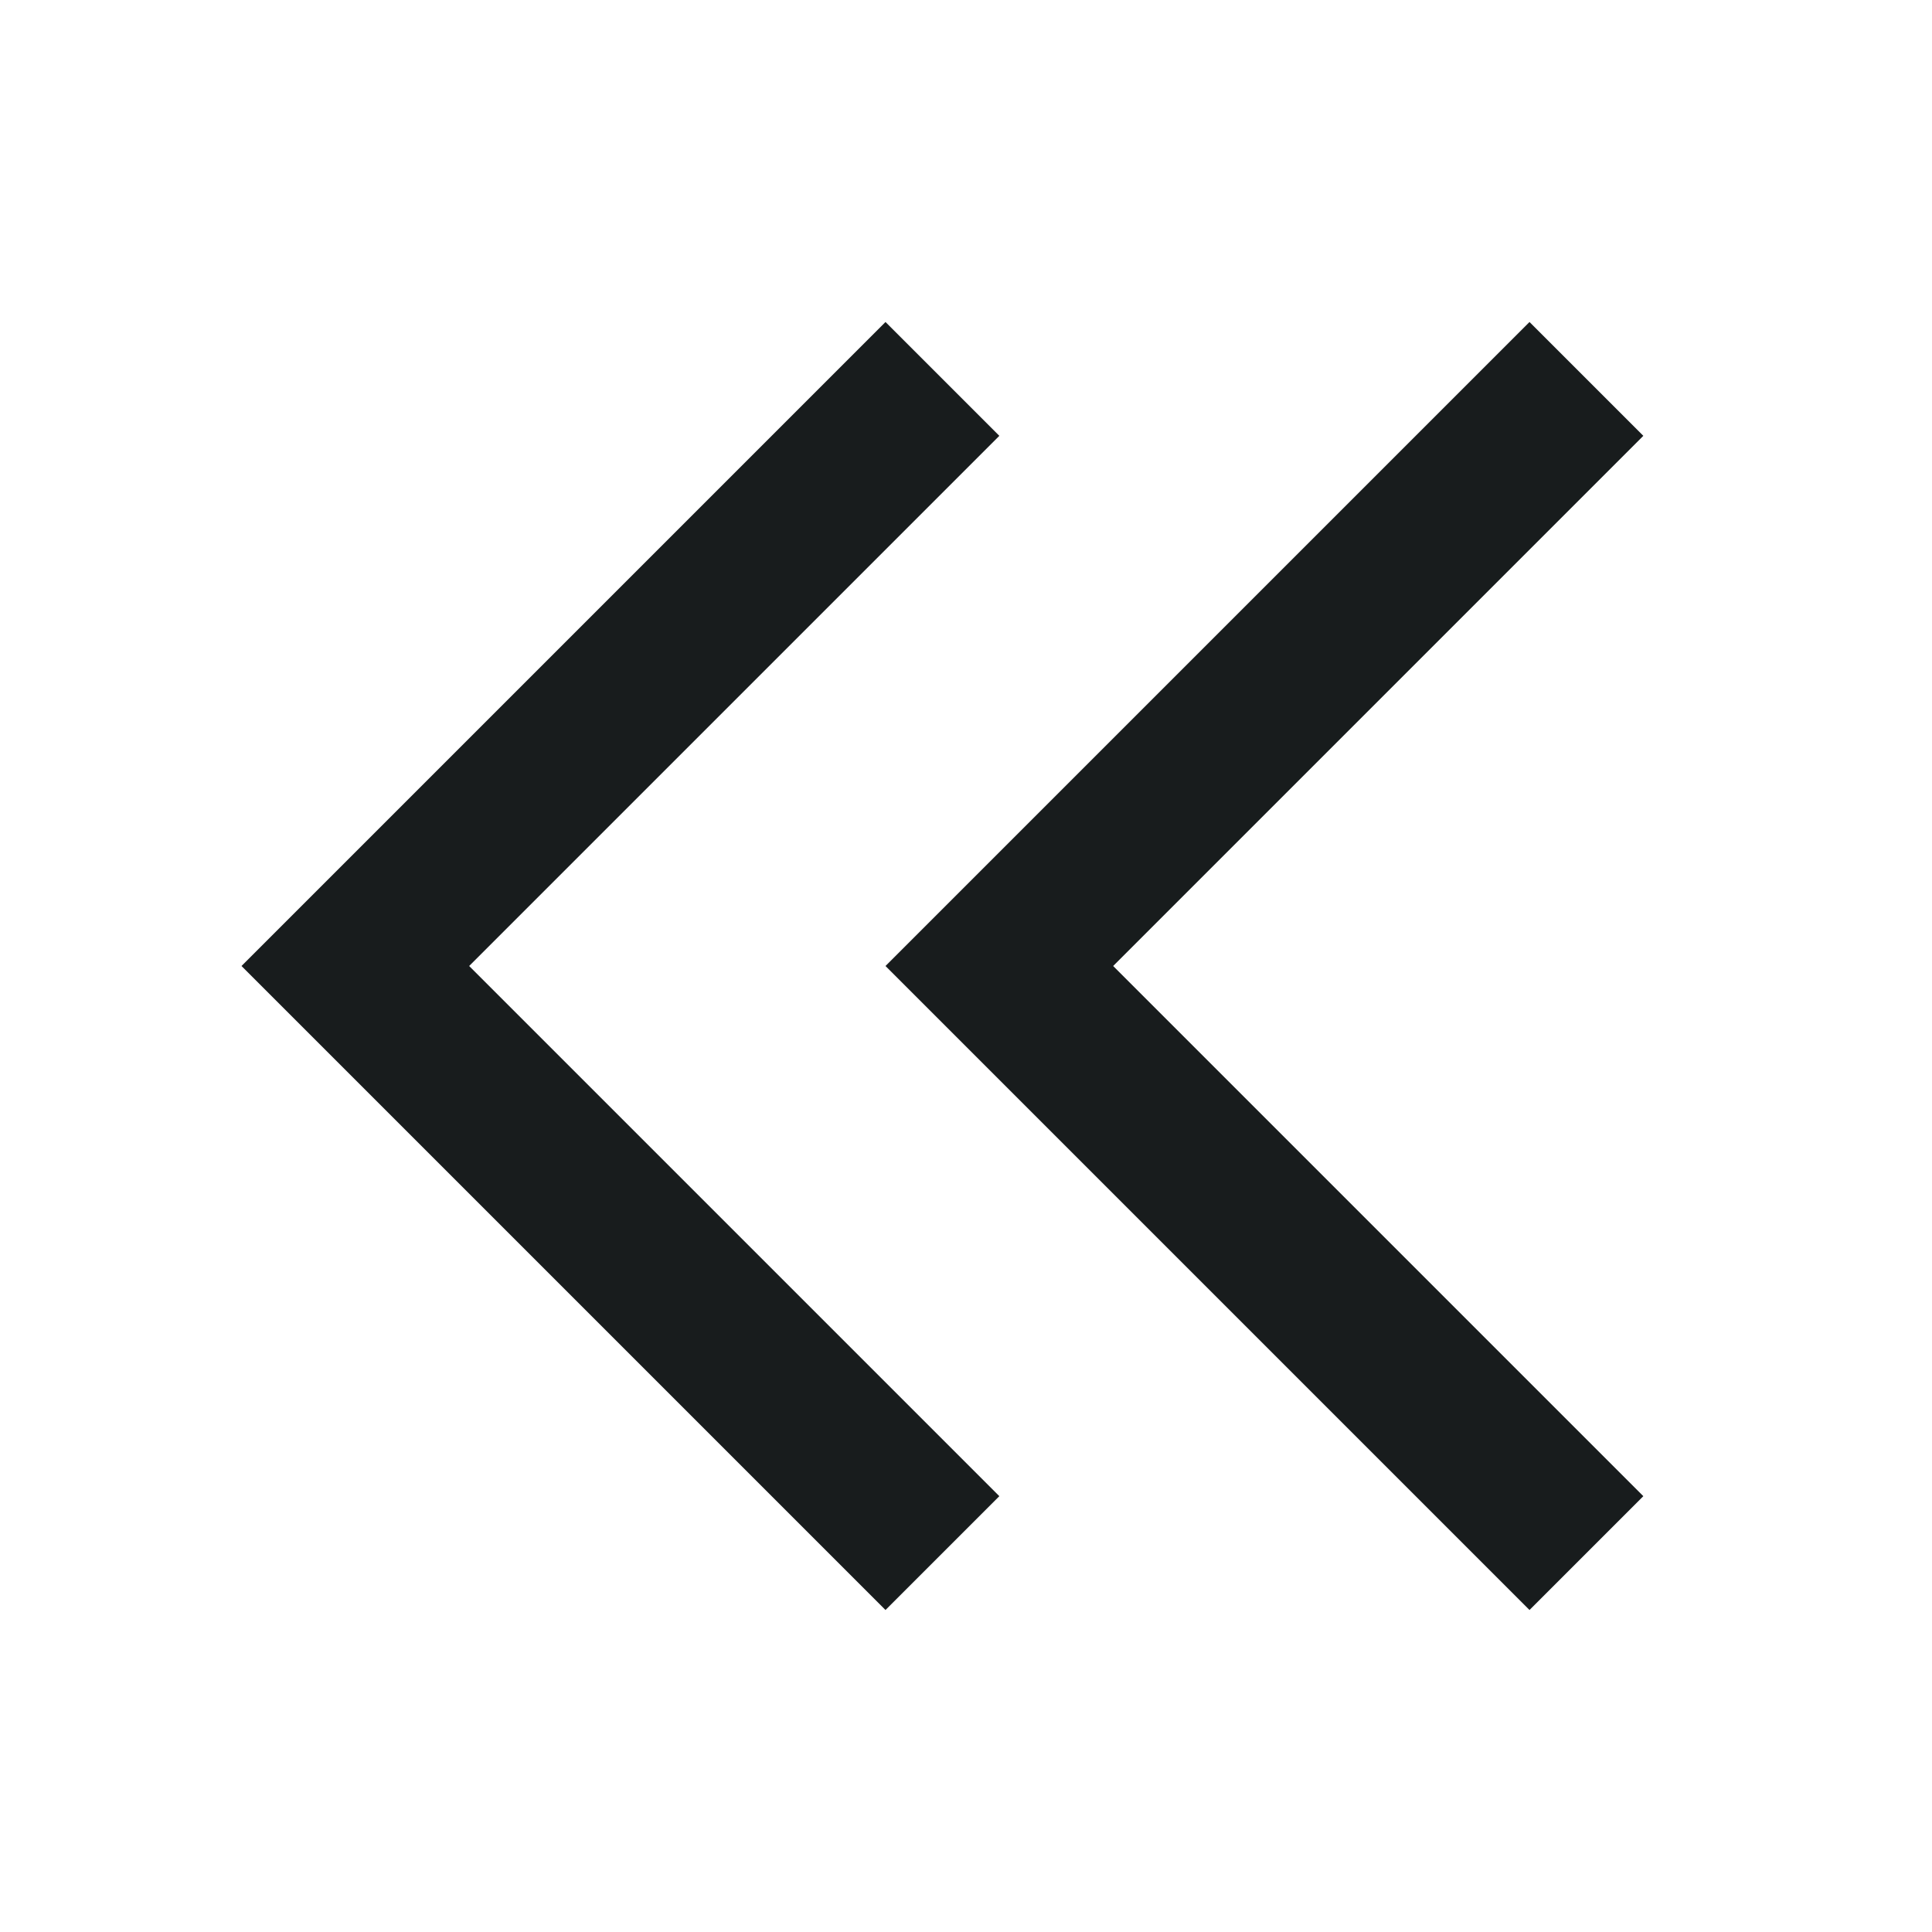 <svg width="12" height="12" viewBox="0 0 12 12" fill="none" xmlns="http://www.w3.org/2000/svg">
<path fill-rule="evenodd" clip-rule="evenodd" d="M2.914 6L6.207 2.707L5.5 2L1.5 6L5.5 10L6.207 9.293L2.914 6Z" fill="#181C1D"/>
<path fill-rule="evenodd" clip-rule="evenodd" d="M6.914 6L10.207 2.707L9.5 2L5.5 6L9.5 10L10.207 9.293L6.914 6Z" fill="#181C1D"/>
</svg>
